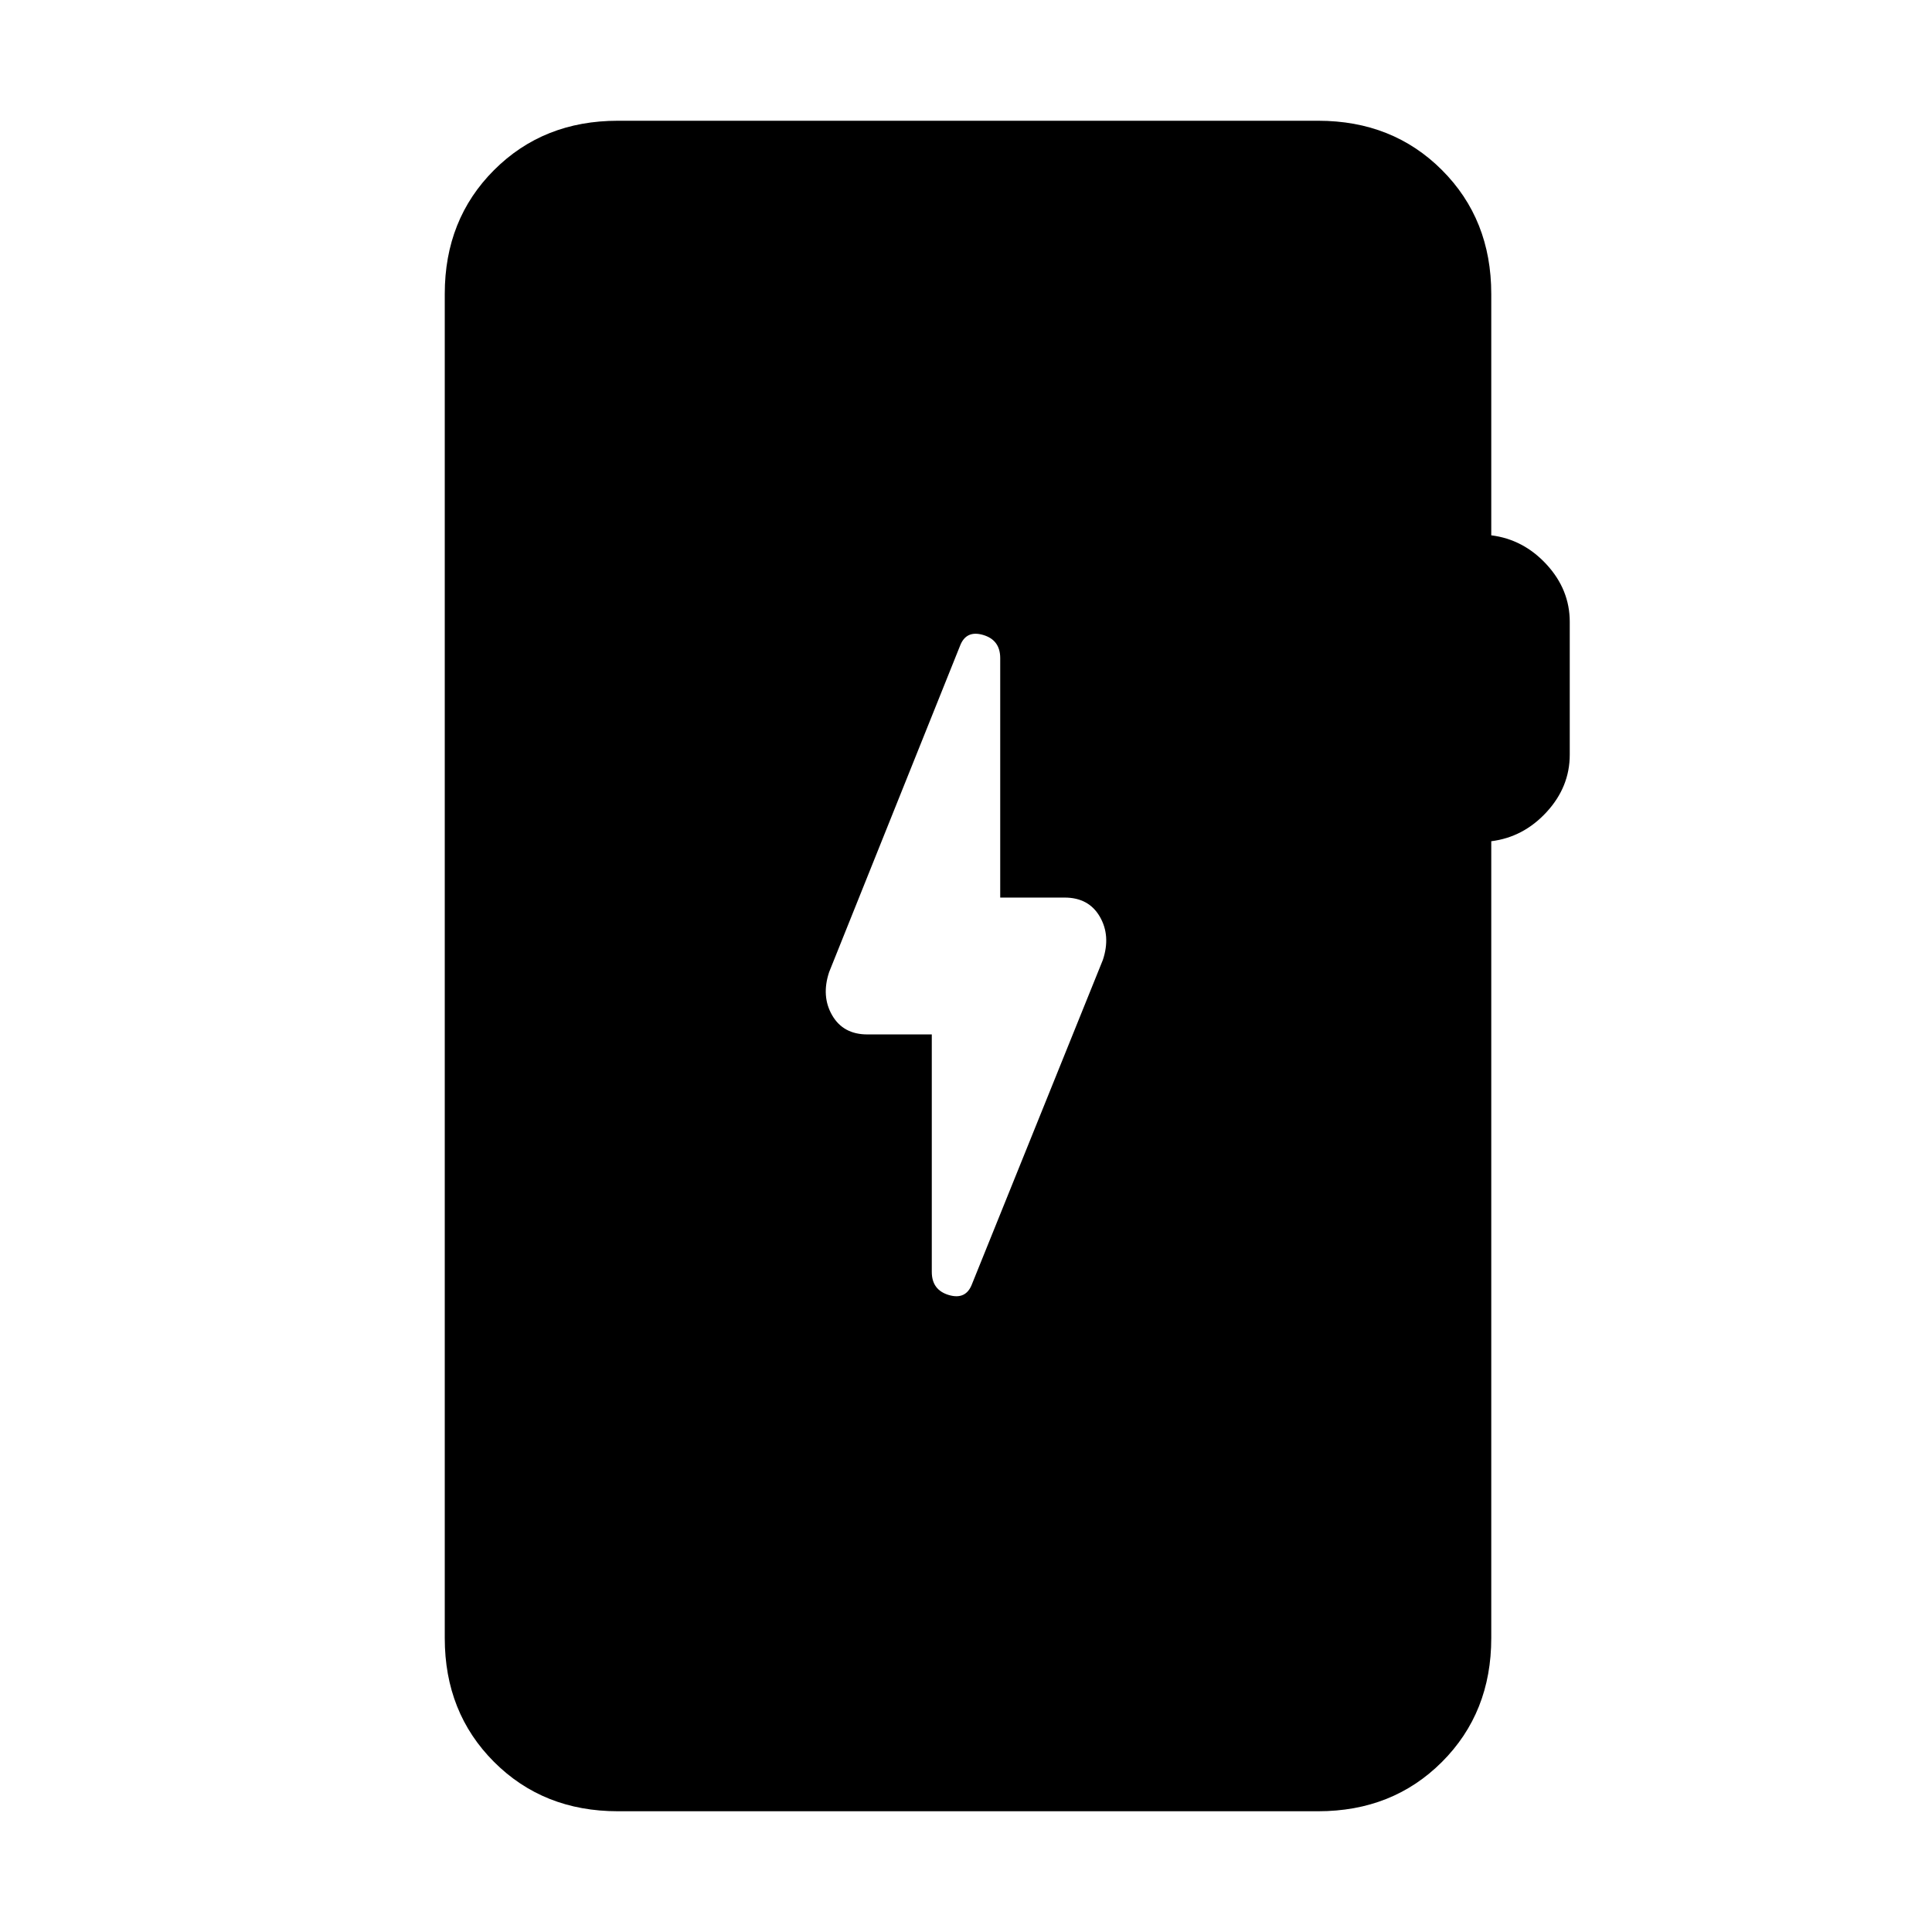 <svg xmlns="http://www.w3.org/2000/svg" height="24" viewBox="0 -960 960 960" width="24"><path d="M307-60q-37 0-61.5-24.5T221-146v-668q0-37 24.5-61.5T307-900h348q37 0 61.5 24.5T741-814v120q16 2 27.5 14.5T780-651v66q0 16-11.5 28.5T741-542v396q0 37-24.5 61.5T655-60H307Zm156-386v118q0 9 8.5 11.5T483-322l65-161q4-12-1.5-21.5T529-514h-32v-119q0-9-8.5-11.5T477-639l-65 162q-4 12 1.5 21.5T431-446h32Z"/></svg>